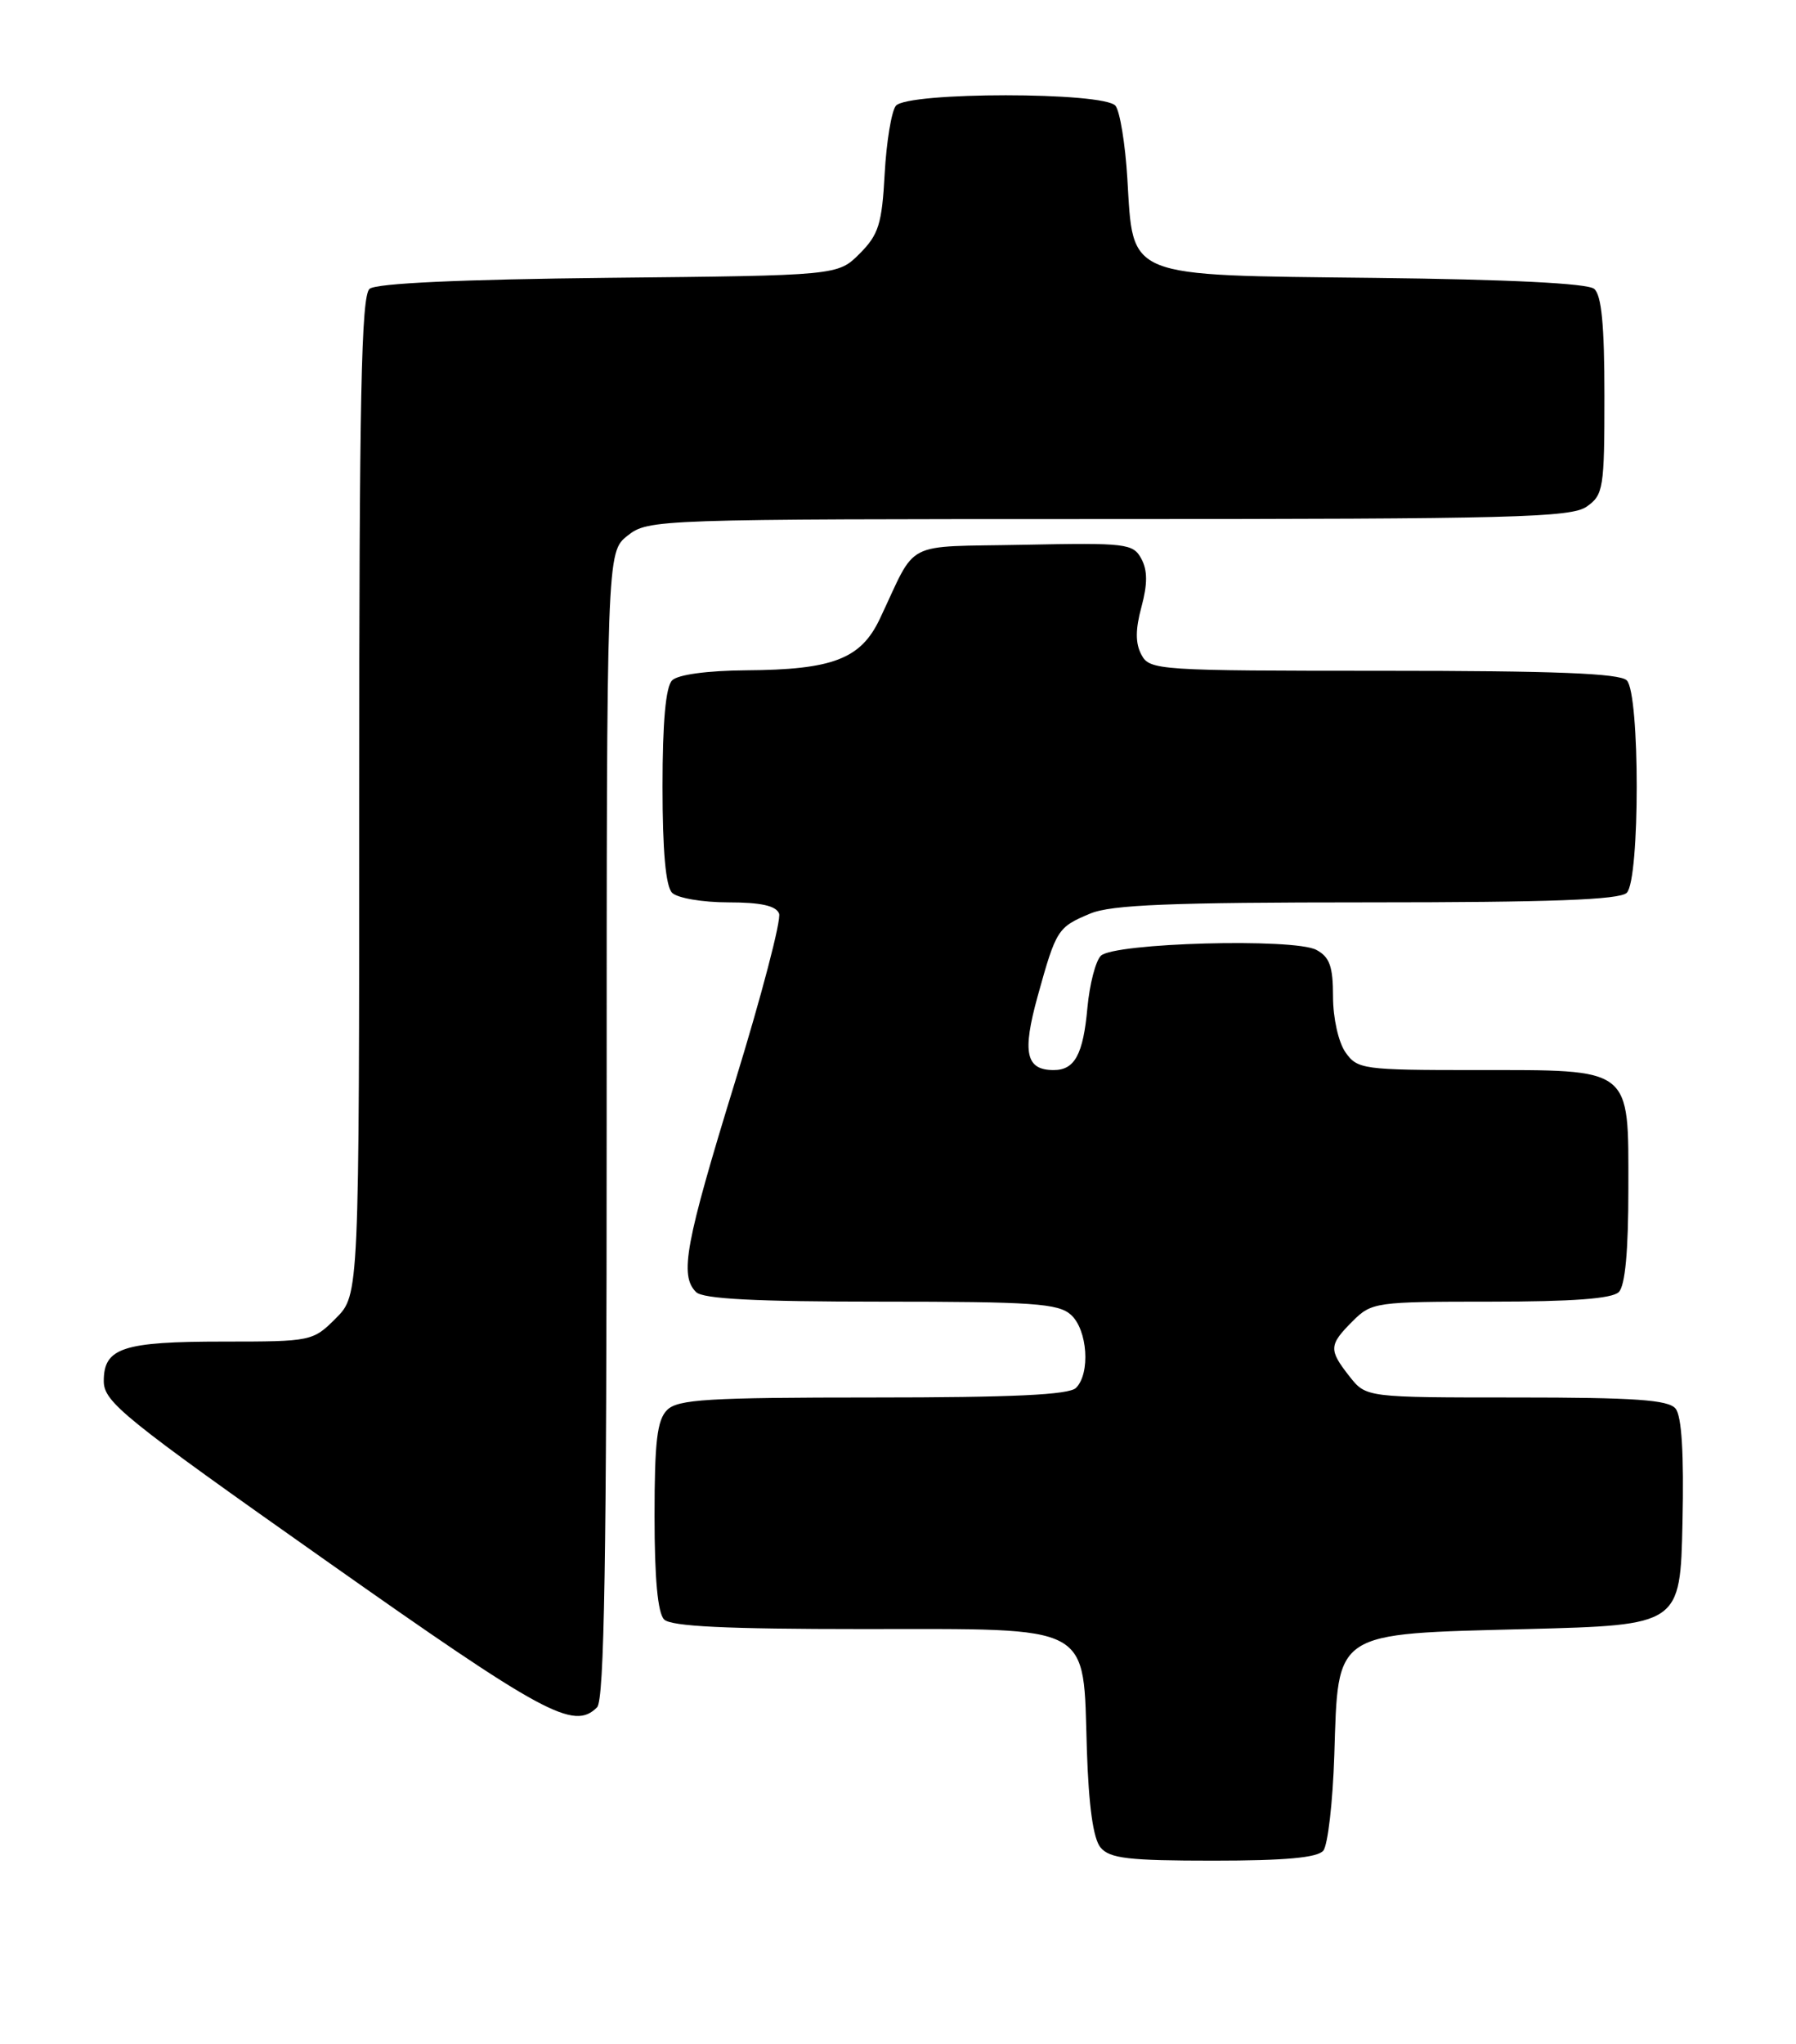 <?xml version="1.0" encoding="UTF-8" standalone="no"?>
<!DOCTYPE svg PUBLIC "-//W3C//DTD SVG 1.1//EN" "http://www.w3.org/Graphics/SVG/1.1/DTD/svg11.dtd" >
<svg xmlns="http://www.w3.org/2000/svg" xmlns:xlink="http://www.w3.org/1999/xlink" version="1.1" viewBox="0 0 225 256">
 <g >
 <path fill="currentColor"
d=" M 165.78 231.75 C 166.35 231.06 166.97 225.67 167.16 219.78 C 167.66 204.13 166.88 204.63 191.27 204.00 C 210.50 203.50 210.50 203.50 210.78 190.64 C 210.97 182.01 210.68 177.32 209.91 176.39 C 209.00 175.29 204.78 175.00 189.95 175.00 C 171.15 175.00 171.15 175.00 169.07 172.37 C 166.44 169.02 166.47 168.44 169.45 165.45 C 171.84 163.07 172.33 163.00 186.75 163.00 C 196.97 163.00 201.97 162.63 202.80 161.80 C 203.60 161.00 204.00 156.66 204.00 148.86 C 204.00 133.50 204.64 134.00 184.83 134.00 C 170.76 134.00 170.05 133.90 168.56 131.78 C 167.68 130.52 167.00 127.49 167.00 124.81 C 167.00 121.03 166.58 119.84 164.91 118.95 C 162.11 117.45 139.53 118.07 137.91 119.69 C 137.25 120.35 136.50 123.27 136.23 126.19 C 135.70 132.05 134.64 134.00 132.00 134.00 C 128.51 134.00 128.04 131.82 130.00 124.74 C 132.32 116.38 132.50 116.11 136.59 114.40 C 139.21 113.30 146.70 113.00 171.27 113.00 C 194.30 113.00 202.92 112.68 203.80 111.80 C 205.46 110.14 205.46 86.86 203.80 85.20 C 202.92 84.32 194.76 84.00 173.34 84.00 C 145.07 84.00 144.03 83.93 143.00 82.00 C 142.23 80.57 142.23 78.84 143.00 76.00 C 143.77 73.14 143.77 71.43 142.99 69.98 C 141.96 68.06 141.10 67.96 128.24 68.22 C 112.89 68.53 114.99 67.45 110.22 77.50 C 107.84 82.52 104.34 83.87 93.45 83.94 C 88.59 83.98 84.92 84.48 84.20 85.20 C 83.40 86.00 83.00 90.42 83.00 98.50 C 83.00 106.58 83.40 111.00 84.20 111.80 C 84.86 112.46 88.02 113.00 91.23 113.00 C 95.31 113.00 97.22 113.42 97.60 114.40 C 97.90 115.17 95.41 124.68 92.07 135.52 C 85.85 155.73 85.11 159.71 87.20 161.80 C 88.06 162.66 94.62 163.00 110.37 163.00 C 129.41 163.00 132.59 163.22 134.17 164.65 C 136.25 166.53 136.62 171.98 134.80 173.80 C 133.93 174.67 126.88 175.00 109.37 175.00 C 88.68 175.00 84.91 175.23 83.57 176.57 C 82.32 177.82 82.00 180.54 82.00 189.87 C 82.00 197.66 82.40 202.00 83.20 202.80 C 84.07 203.67 90.98 204.00 108.03 204.00 C 137.24 204.00 135.66 203.16 136.16 219.10 C 136.39 226.18 136.96 230.25 137.87 231.35 C 139.02 232.73 141.37 233.00 152.00 233.00 C 160.99 233.00 165.06 232.63 165.78 231.75 Z  M 74.80 213.80 C 75.71 212.89 76.00 195.33 76.00 140.87 C 76.00 69.15 76.00 69.15 78.63 67.07 C 81.23 65.03 82.11 65.00 138.91 65.00 C 189.46 65.00 196.83 64.81 198.78 63.44 C 200.87 61.98 201.00 61.16 201.00 49.57 C 201.00 40.71 200.64 36.94 199.71 36.17 C 198.88 35.48 188.98 34.99 172.23 34.80 C 140.74 34.44 142.00 34.95 141.23 22.33 C 140.97 18.02 140.30 13.94 139.75 13.25 C 138.35 11.49 113.66 11.49 112.23 13.25 C 111.68 13.94 111.05 17.77 110.83 21.76 C 110.49 28.06 110.07 29.38 107.70 31.76 C 104.96 34.50 104.96 34.50 76.28 34.79 C 57.68 34.99 47.14 35.47 46.30 36.17 C 45.26 37.03 45.00 49.71 45.00 99.70 C 45.00 162.15 45.00 162.15 42.08 165.08 C 39.20 167.96 38.99 168.00 28.01 168.00 C 15.37 168.00 13.00 168.78 13.00 172.94 C 13.00 175.56 15.40 177.51 40.75 195.37 C 68.22 214.74 71.88 216.72 74.80 213.80 Z "/>
</g>
</svg>